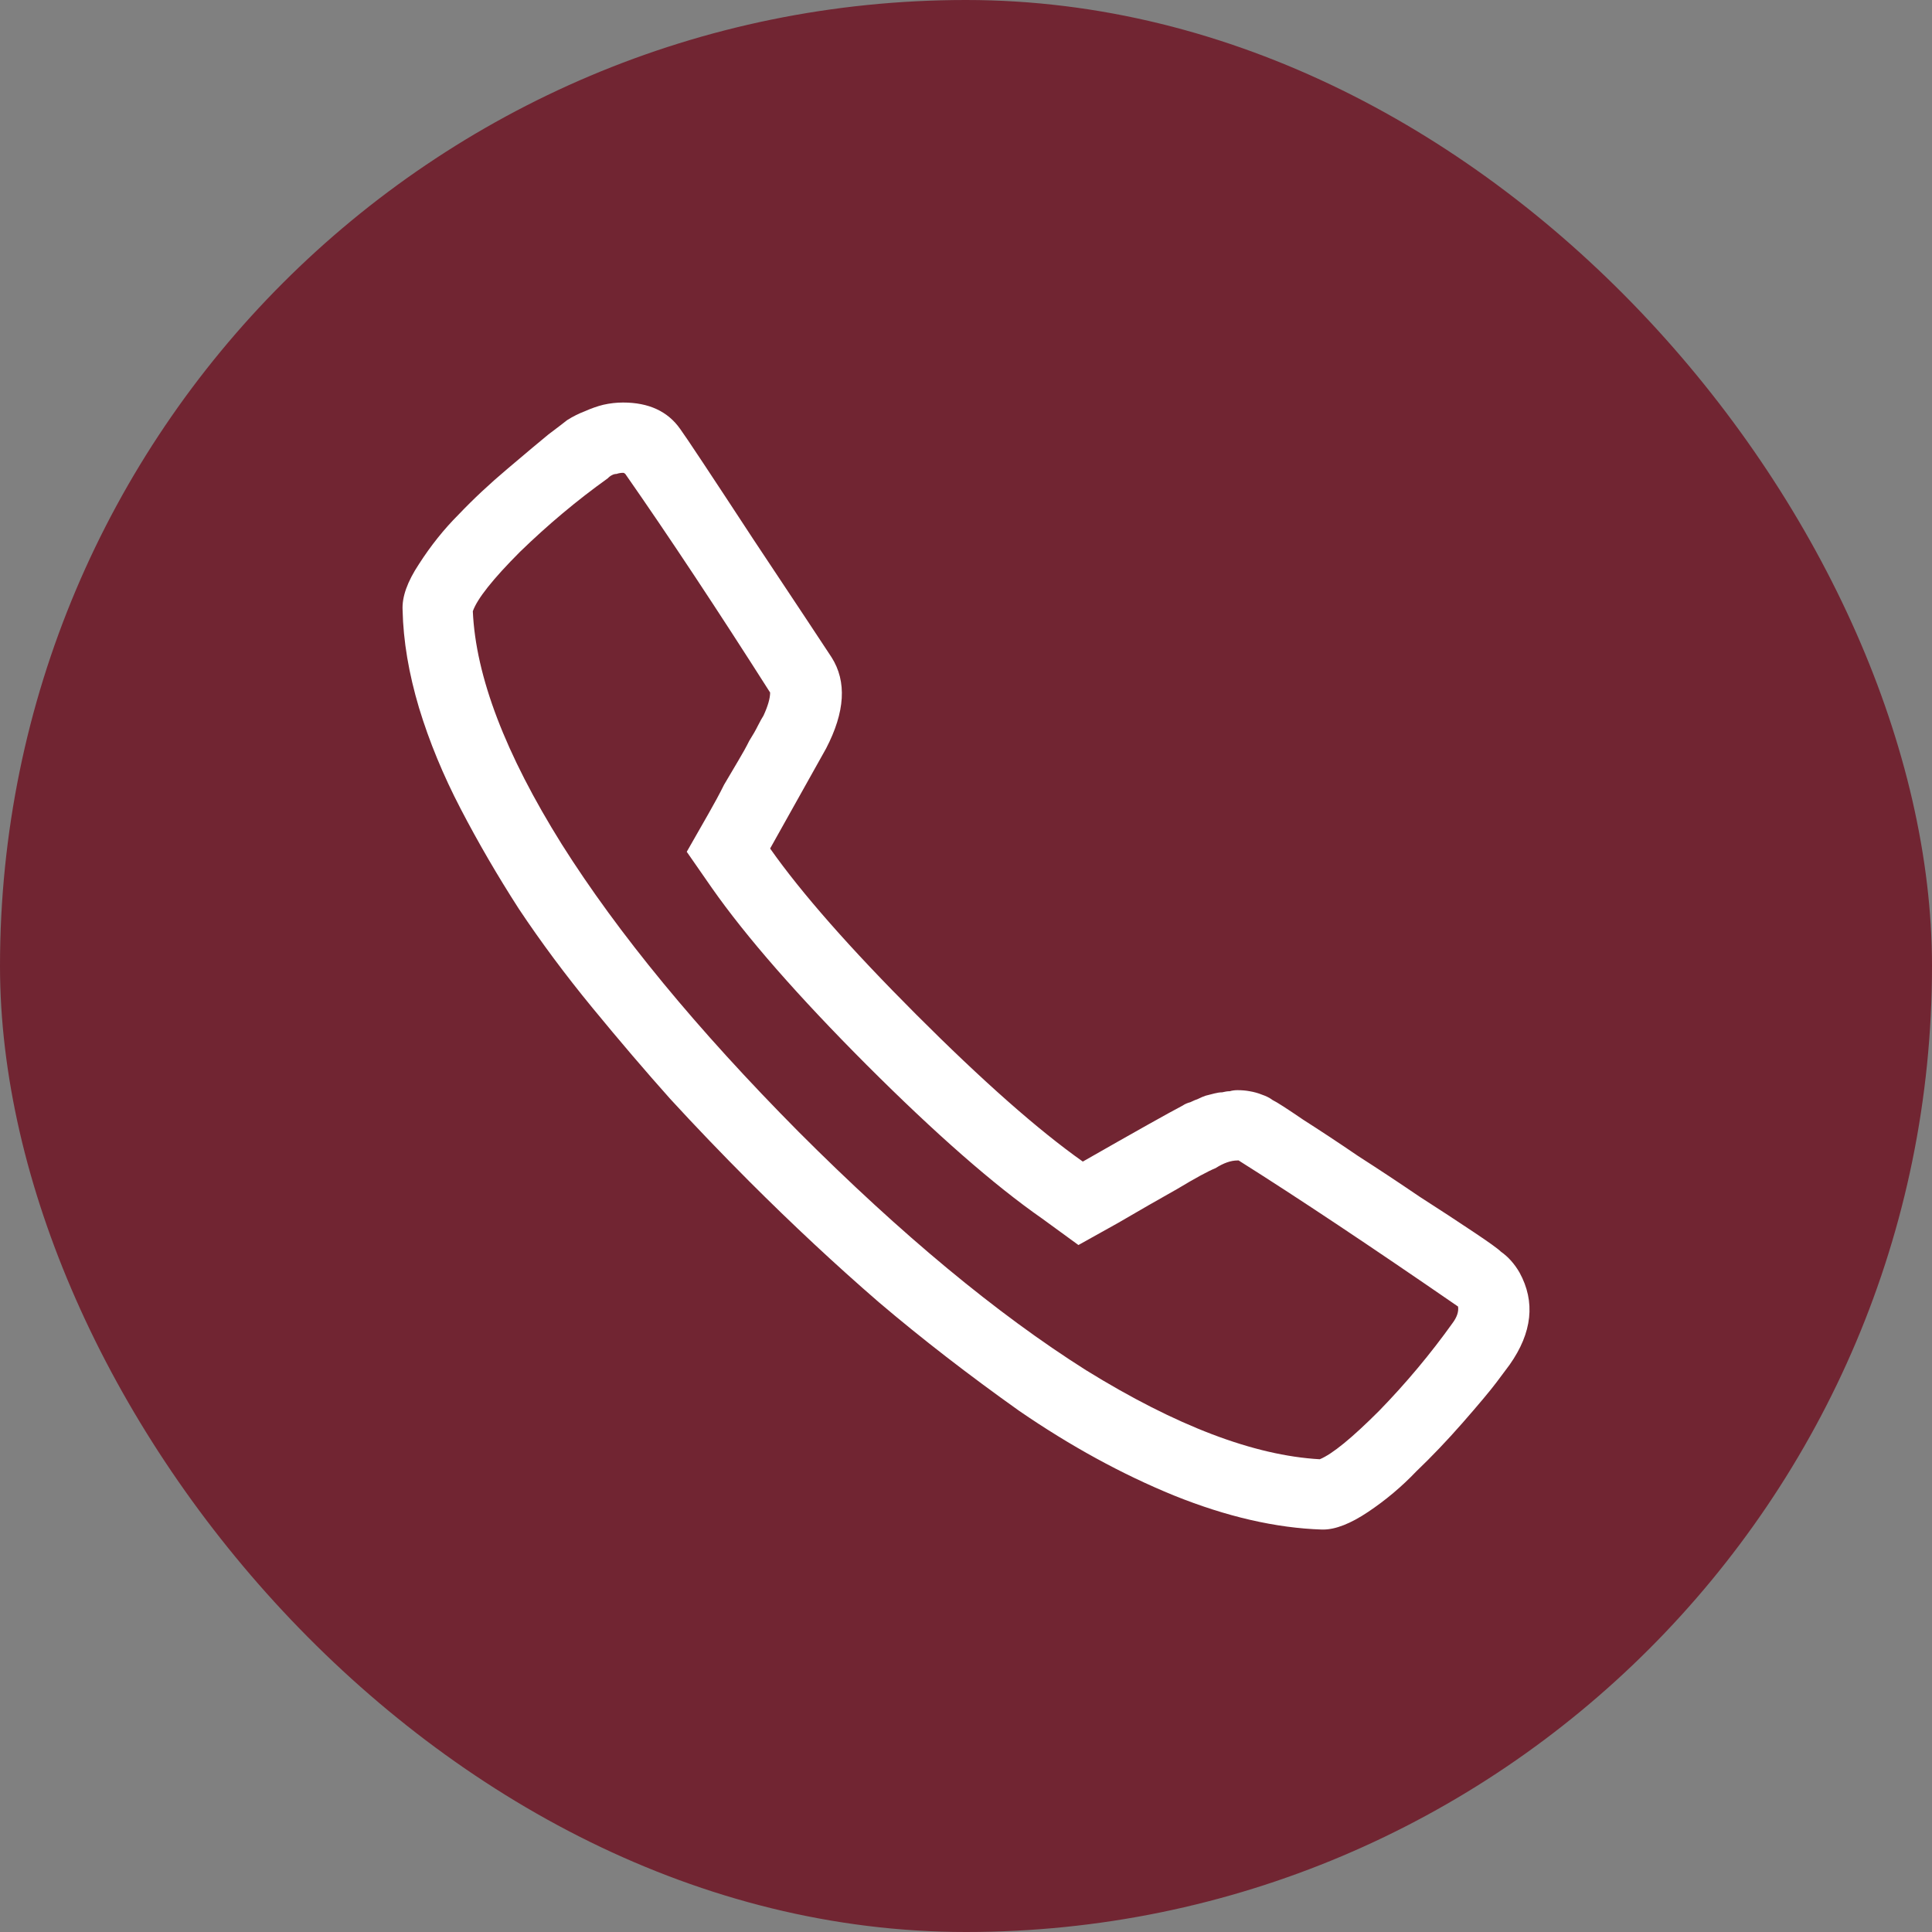 <svg width="26" height="26" viewBox="0 0 26 26" fill="none" xmlns="http://www.w3.org/2000/svg">
<rect x="0" y="0" width="26" height="26" fill="#808080" stroke="none"/>
<rect width="26" height="26" rx="13" fill="#712532"/>
<path d="M20.198 16.844C20.158 16.804 20.035 16.716 19.828 16.578C19.622 16.44 19.381 16.282 19.105 16.105C18.829 15.917 18.554 15.735 18.278 15.558C18.003 15.37 17.756 15.208 17.54 15.07C17.323 14.922 17.186 14.833 17.126 14.804C17.087 14.774 17.038 14.75 16.979 14.73C16.93 14.71 16.875 14.695 16.816 14.685C16.767 14.676 16.713 14.671 16.654 14.671C16.615 14.671 16.58 14.676 16.551 14.685C16.521 14.685 16.487 14.69 16.447 14.7C16.418 14.7 16.383 14.705 16.344 14.715C16.305 14.725 16.265 14.735 16.226 14.745C16.196 14.755 16.162 14.769 16.122 14.789C16.093 14.799 16.058 14.814 16.019 14.833C15.98 14.843 15.945 14.858 15.916 14.878C15.729 14.976 15.281 15.227 14.572 15.632C13.972 15.208 13.223 14.547 12.328 13.651C11.442 12.764 10.787 12.02 10.364 11.419C10.768 10.699 11.018 10.251 11.117 10.073C11.373 9.581 11.398 9.172 11.191 8.846C11.082 8.679 10.733 8.152 10.143 7.265C9.562 6.378 9.232 5.88 9.153 5.772C8.986 5.535 8.73 5.417 8.385 5.417C8.297 5.417 8.208 5.427 8.12 5.447C8.041 5.466 7.957 5.496 7.869 5.535C7.79 5.565 7.711 5.604 7.632 5.654C7.583 5.693 7.5 5.757 7.381 5.846C7.273 5.934 7.091 6.087 6.835 6.304C6.589 6.511 6.368 6.718 6.171 6.925C5.974 7.122 5.797 7.344 5.639 7.59C5.482 7.827 5.408 8.033 5.418 8.211C5.427 8.625 5.501 9.063 5.639 9.526C5.777 9.98 5.964 10.433 6.2 10.886C6.436 11.34 6.697 11.788 6.983 12.232C7.278 12.675 7.608 13.119 7.972 13.562C8.336 14.005 8.686 14.415 9.02 14.789C9.355 15.154 9.709 15.523 10.083 15.898C10.664 16.479 11.245 17.021 11.826 17.524C12.406 18.017 13.037 18.504 13.716 18.987C14.405 19.46 15.099 19.84 15.797 20.125C16.506 20.411 17.171 20.564 17.791 20.584H17.806C17.973 20.584 18.175 20.505 18.411 20.347C18.647 20.189 18.864 20.007 19.061 19.8C19.267 19.603 19.474 19.386 19.681 19.15C19.897 18.903 20.05 18.721 20.139 18.603C20.227 18.485 20.286 18.406 20.316 18.366C20.621 17.933 20.665 17.519 20.449 17.125C20.38 17.006 20.296 16.913 20.198 16.844ZM19.548 17.805C19.253 18.218 18.923 18.613 18.559 18.987C18.194 19.352 17.929 19.569 17.761 19.638C16.875 19.588 15.827 19.189 14.616 18.44C13.415 17.681 12.126 16.612 10.748 15.232C9.38 13.853 8.317 12.562 7.559 11.36C6.801 10.147 6.402 9.103 6.363 8.226C6.422 8.058 6.633 7.792 6.997 7.427C7.372 7.063 7.765 6.733 8.179 6.437C8.198 6.417 8.218 6.402 8.238 6.393C8.257 6.383 8.277 6.378 8.297 6.378C8.326 6.368 8.356 6.363 8.385 6.363C8.395 6.363 8.405 6.368 8.415 6.378C9.006 7.225 9.655 8.206 10.364 9.32C10.364 9.398 10.334 9.502 10.275 9.63C10.256 9.66 10.231 9.704 10.201 9.763C10.172 9.822 10.133 9.891 10.083 9.97C10.044 10.049 9.995 10.137 9.936 10.236C9.877 10.335 9.813 10.443 9.744 10.561C9.685 10.68 9.616 10.808 9.537 10.946L9.242 11.463L9.581 11.951C10.044 12.611 10.738 13.404 11.663 14.331C12.589 15.257 13.376 15.947 14.026 16.4L14.513 16.755L15.044 16.459C15.33 16.292 15.596 16.139 15.842 16.001C16.088 15.853 16.26 15.76 16.359 15.72C16.467 15.651 16.565 15.617 16.654 15.617H16.669C17.466 16.119 18.45 16.775 19.622 17.583C19.632 17.652 19.607 17.726 19.548 17.805Z" fill="white"/>
</svg>
